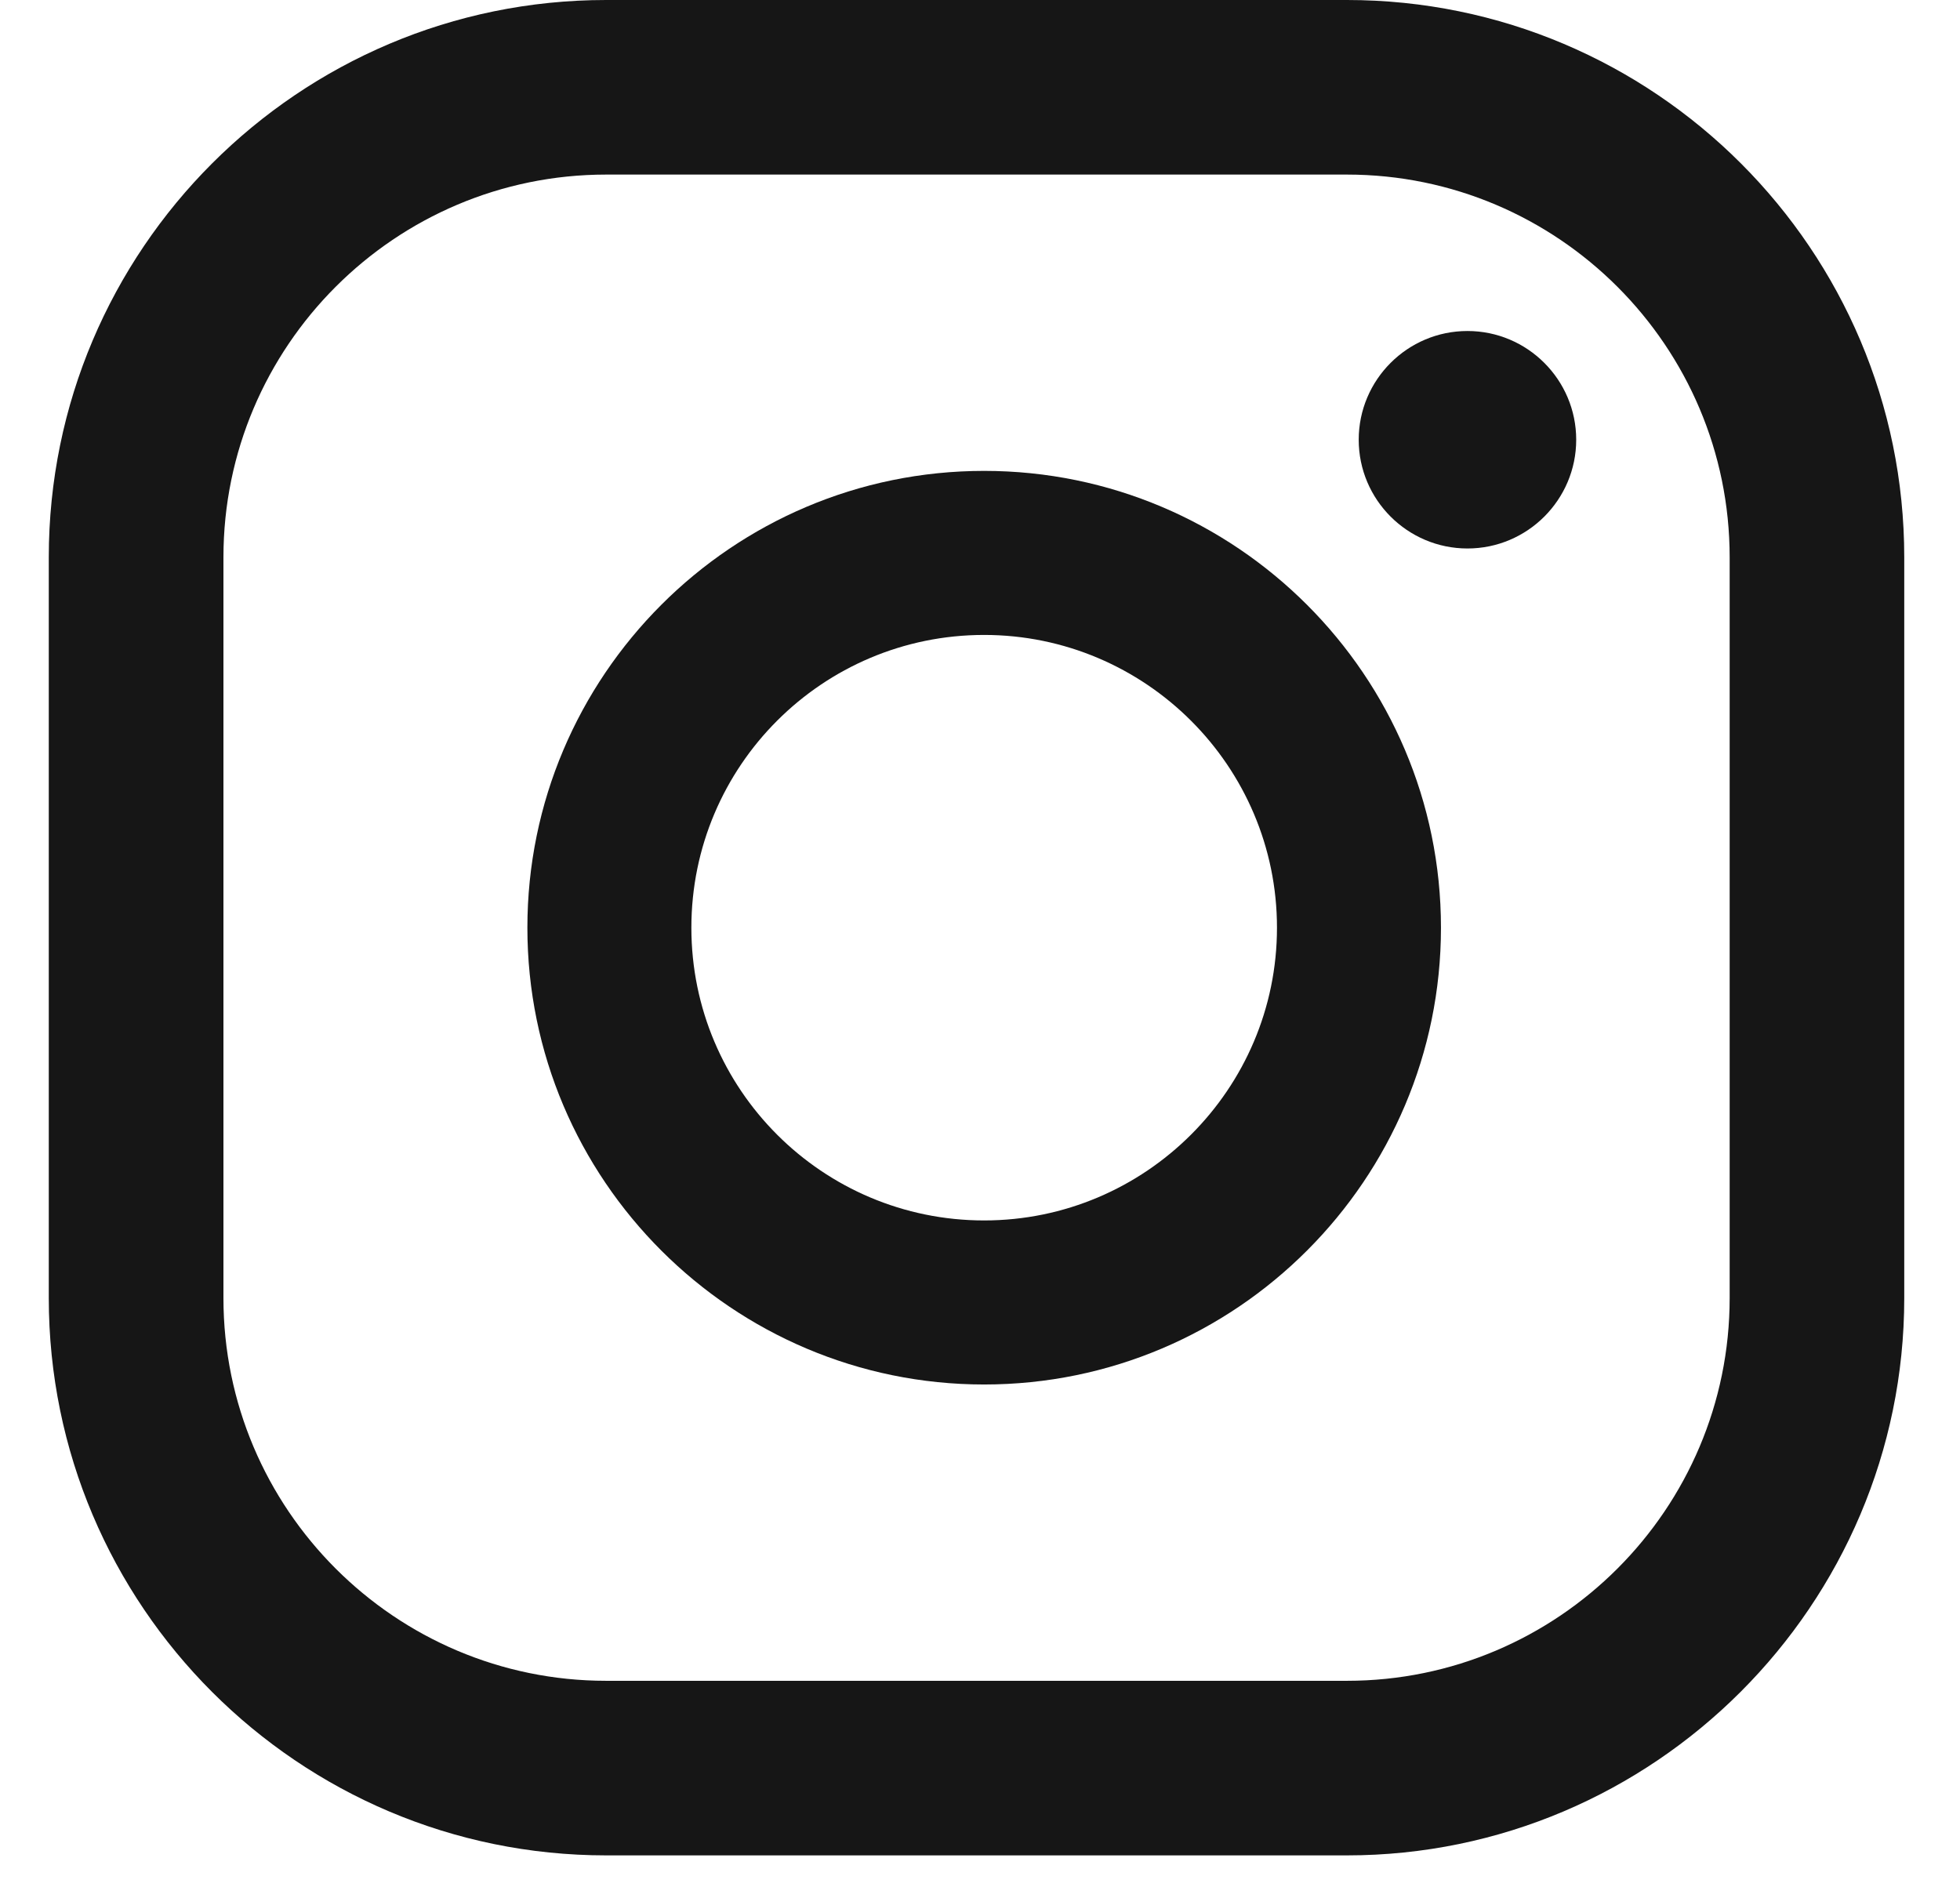 <svg width="27" height="26" viewBox="0 0 27 26" fill="none" xmlns="http://www.w3.org/2000/svg">
<path d="M20.215 4.56C19.389 4.56 18.717 5.232 18.717 6.058C18.717 6.884 19.389 7.556 20.215 7.556C21.041 7.556 21.713 6.884 21.713 6.058C21.713 5.232 21.041 4.56 20.215 4.56Z" fill="#161616"/>
<path d="M13.557 6.487C10.083 6.487 7.265 9.314 7.265 12.78C7.265 16.254 10.091 19.073 13.557 19.073C17.032 19.073 19.85 16.246 19.85 12.78C19.85 9.306 17.024 6.487 13.557 6.487ZM13.557 16.813C11.33 16.813 9.524 15.007 9.524 12.78C9.524 10.553 11.33 8.747 13.557 8.747C15.777 8.747 17.591 10.553 17.591 12.78C17.591 15.007 15.777 16.813 13.557 16.813Z" fill="#161616"/>
<path d="M18.555 25.56H8.35C4.114 25.56 0.672 22.118 0.672 17.882V7.678C0.672 3.442 4.114 0 8.35 0H18.555C22.79 0 26.232 3.442 26.232 7.678V17.882C26.232 22.11 22.782 25.56 18.555 25.56ZM8.35 2.405C5.443 2.405 3.078 4.77 3.078 7.678V17.882C3.078 20.79 5.443 23.155 8.35 23.155H18.555C21.462 23.155 23.827 20.79 23.827 17.882V7.678C23.827 4.77 21.462 2.405 18.555 2.405H8.35V2.405Z" fill="#161616"/>
</svg>
